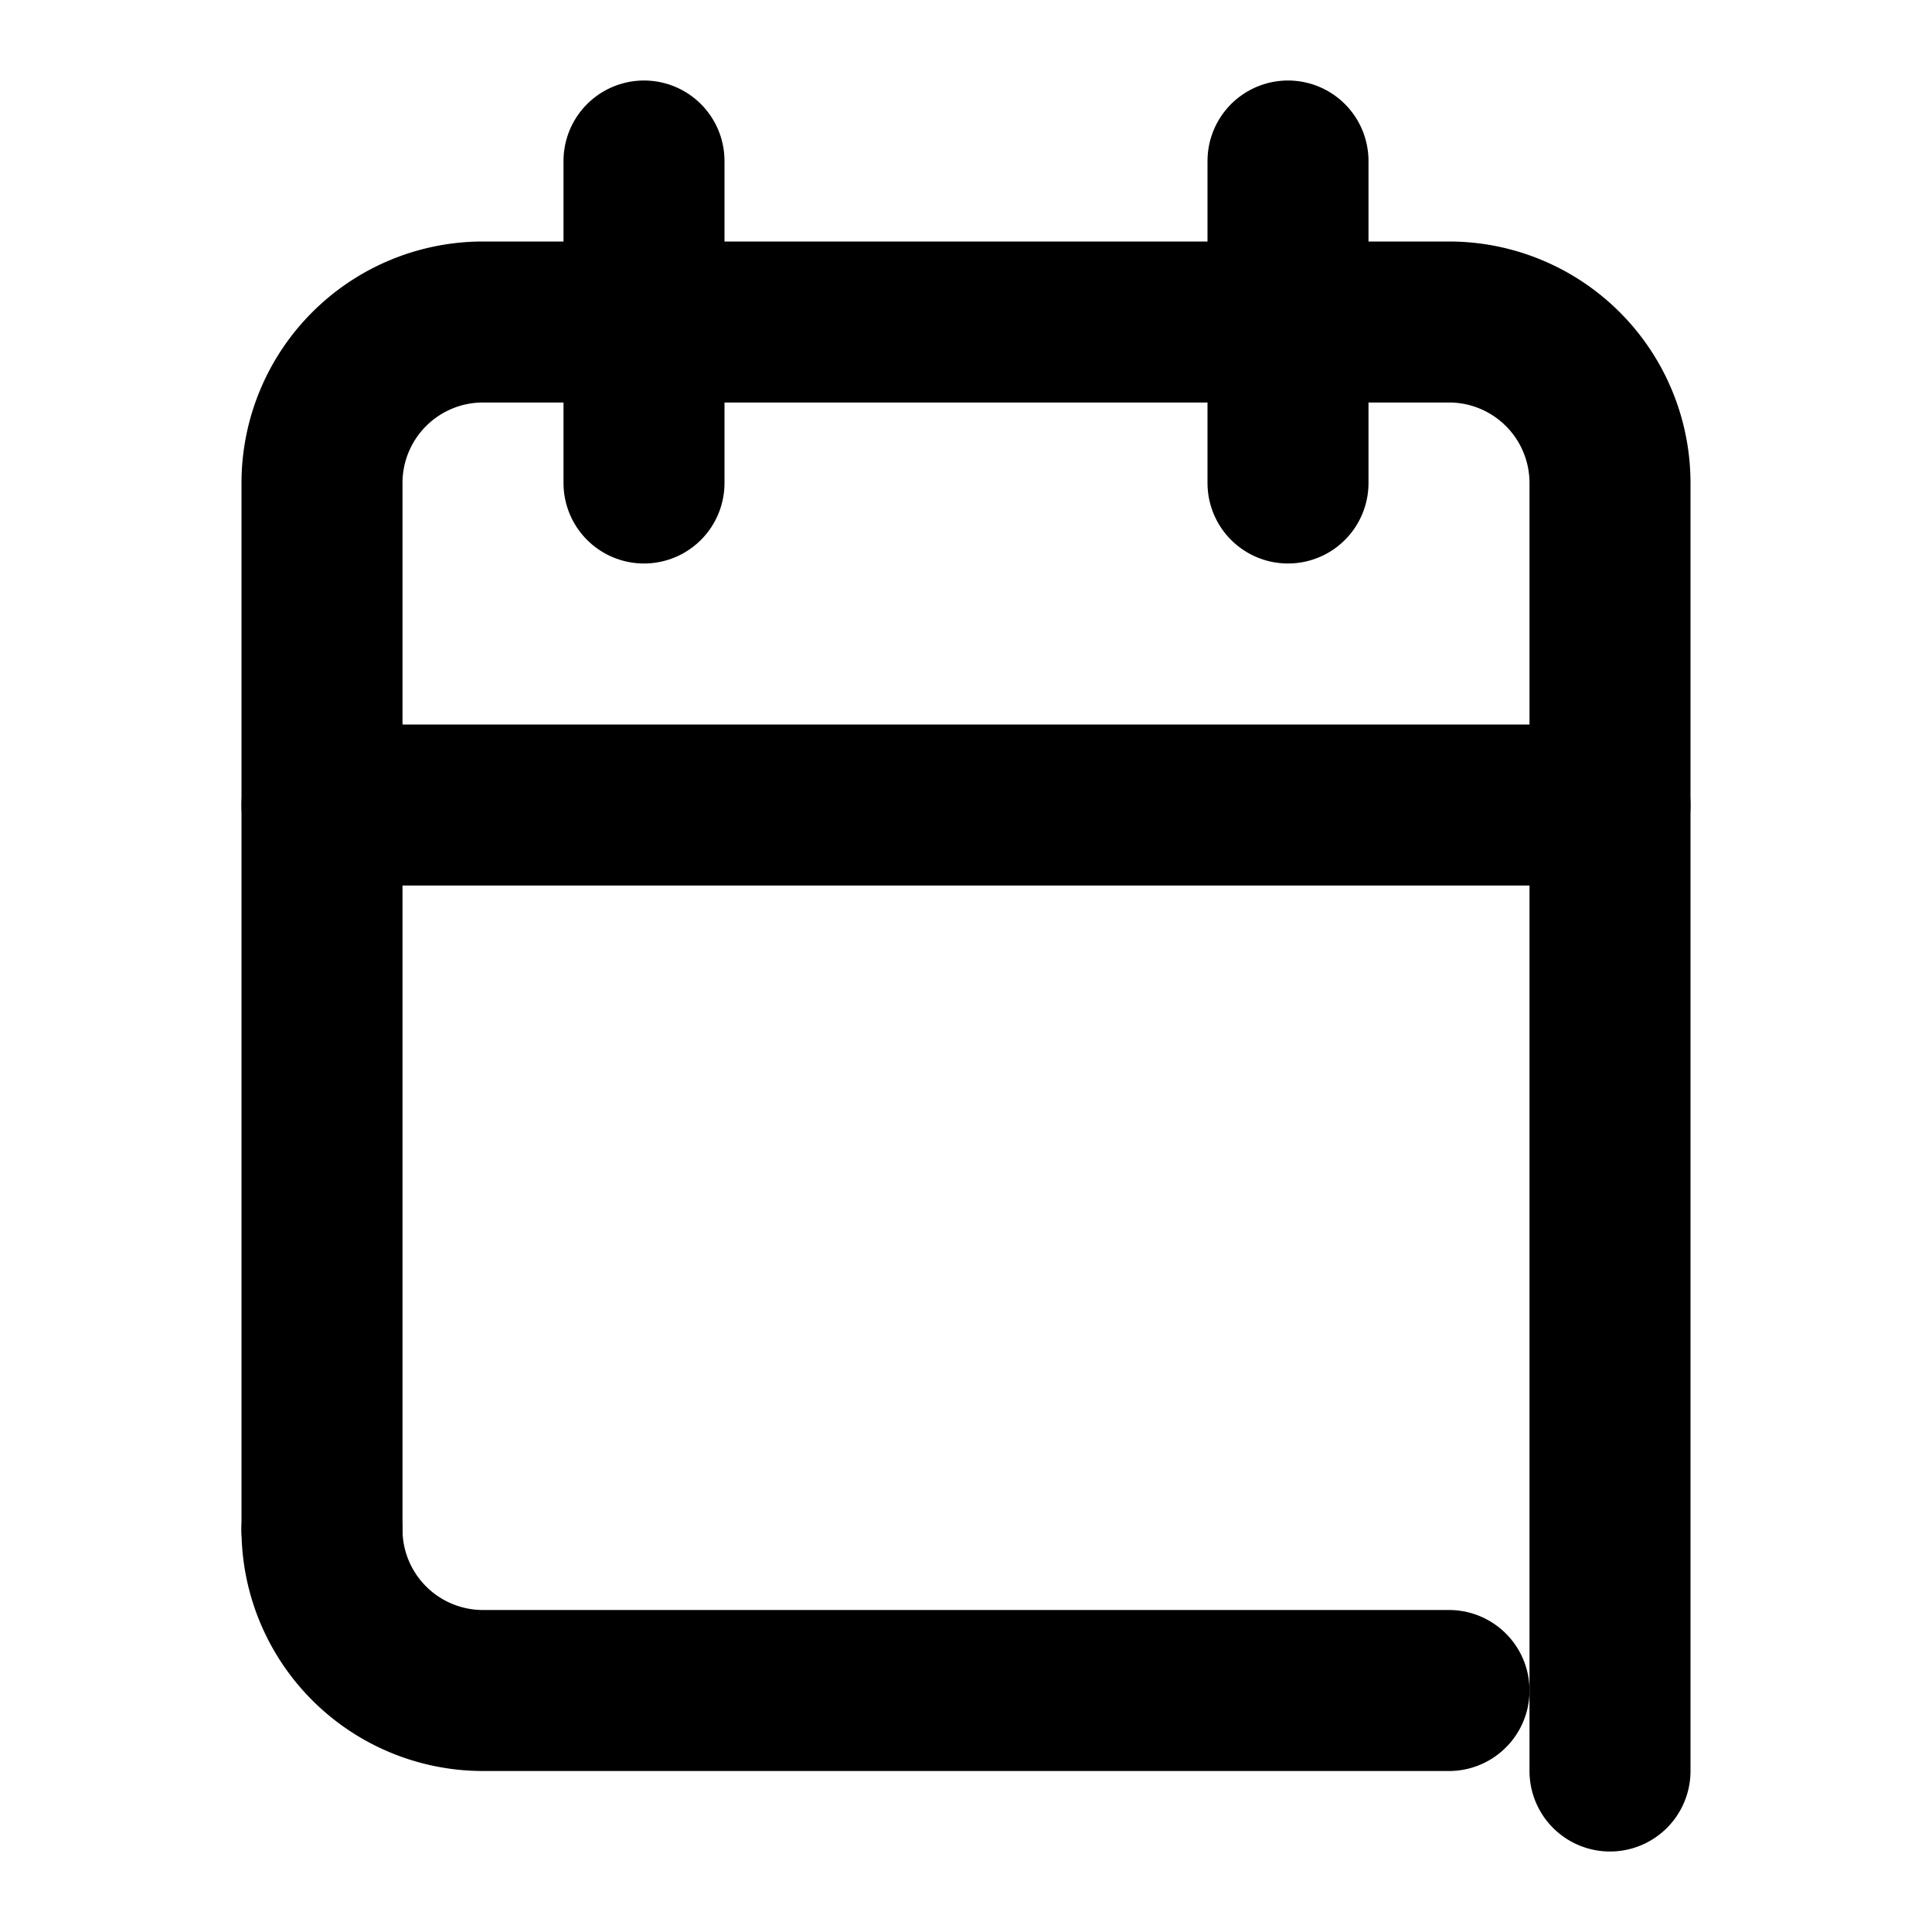 <svg xmlns="http://www.w3.org/2000/svg" width="20" height="20" viewBox="0 0 24 24" fill="none" stroke="currentColor" stroke-width="2" stroke-linecap="round" stroke-linejoin="round">
  <path d="M4 19a2 2 0 0 0 2 2h12"/>
  <path d="M20 22V6a2 2 0 0 0-2-2H6a2 2 0 0 0-2 2v13"/>
  <path d="M16 2v4"/>
  <path d="M8 2v4"/>
  <path d="M4 10h16"/>
</svg>

